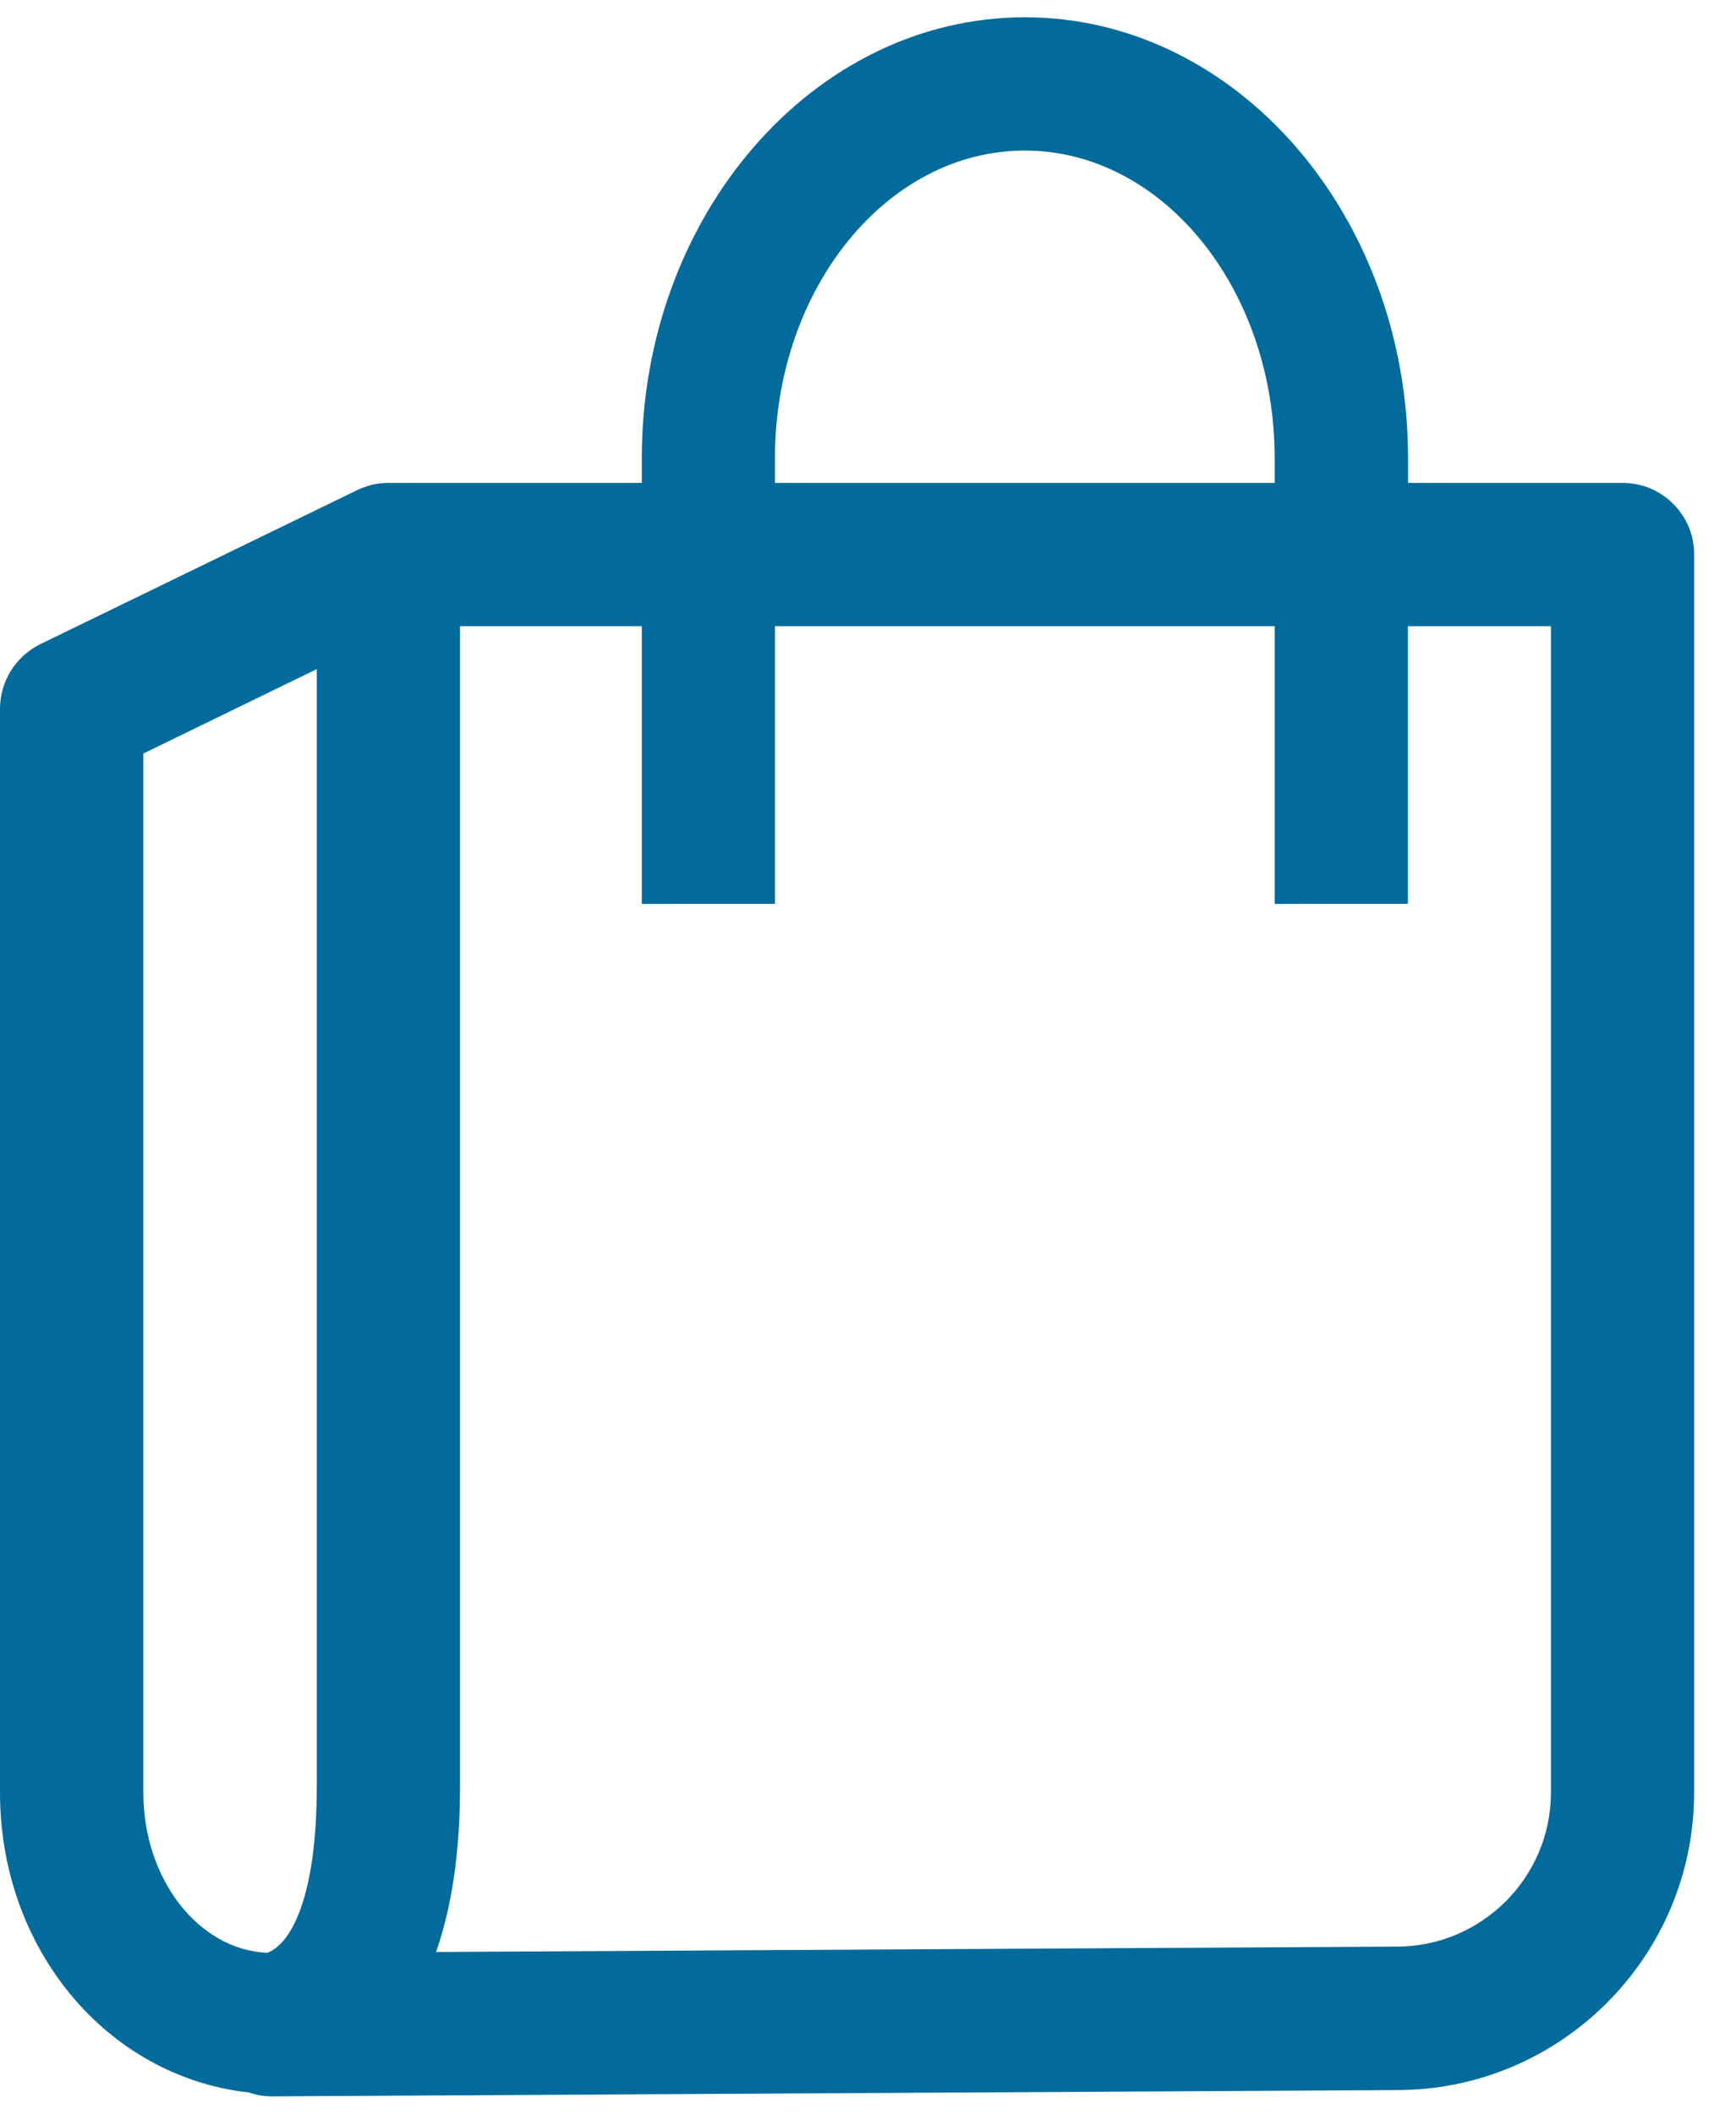 <svg width="23" height="28" viewBox="0 0 23 28" fill="none" xmlns="http://www.w3.org/2000/svg">
<path fill-rule="evenodd" clip-rule="evenodd" d="M4.197 8.861V23.654C4.197 25.105 3.865 25.739 3.541 25.861C2.629 25.821 1.899 24.885 1.899 23.738V9.979L4.197 8.861ZM8.904 11.97L9.867 11.969H10.267V11.569V8.293H16.888V11.57V11.971L17.288 11.97L18.253 11.969H18.653V11.569V8.293H20.548V23.738C20.548 24.863 19.631 25.779 18.504 25.779L5.777 25.85C5.989 25.249 6.095 24.513 6.095 23.654V8.293H8.503V11.57V11.971L8.904 11.97ZM16.888 6.395H10.267V6.069C10.267 3.822 11.752 1.994 13.577 1.994C15.402 1.994 16.888 3.822 16.888 6.069V6.395ZM22.169 6.674C21.991 6.494 21.752 6.395 21.497 6.395H18.655V6.069C18.655 2.849 16.377 0.229 13.579 0.229C10.78 0.229 8.503 2.849 8.503 6.069V6.395H5.156C5.084 6.395 5.009 6.402 4.941 6.417C4.856 6.438 4.791 6.462 4.723 6.495L0.533 8.531C0.209 8.69 0 9.025 0 9.386V23.739C0 25.806 1.413 27.502 3.299 27.711C3.396 27.745 3.499 27.762 3.601 27.762L18.508 27.679C20.677 27.679 22.445 25.911 22.445 23.739V7.343C22.447 7.093 22.349 6.854 22.169 6.674V6.674Z" fill="#026B9C"/>
</svg>

